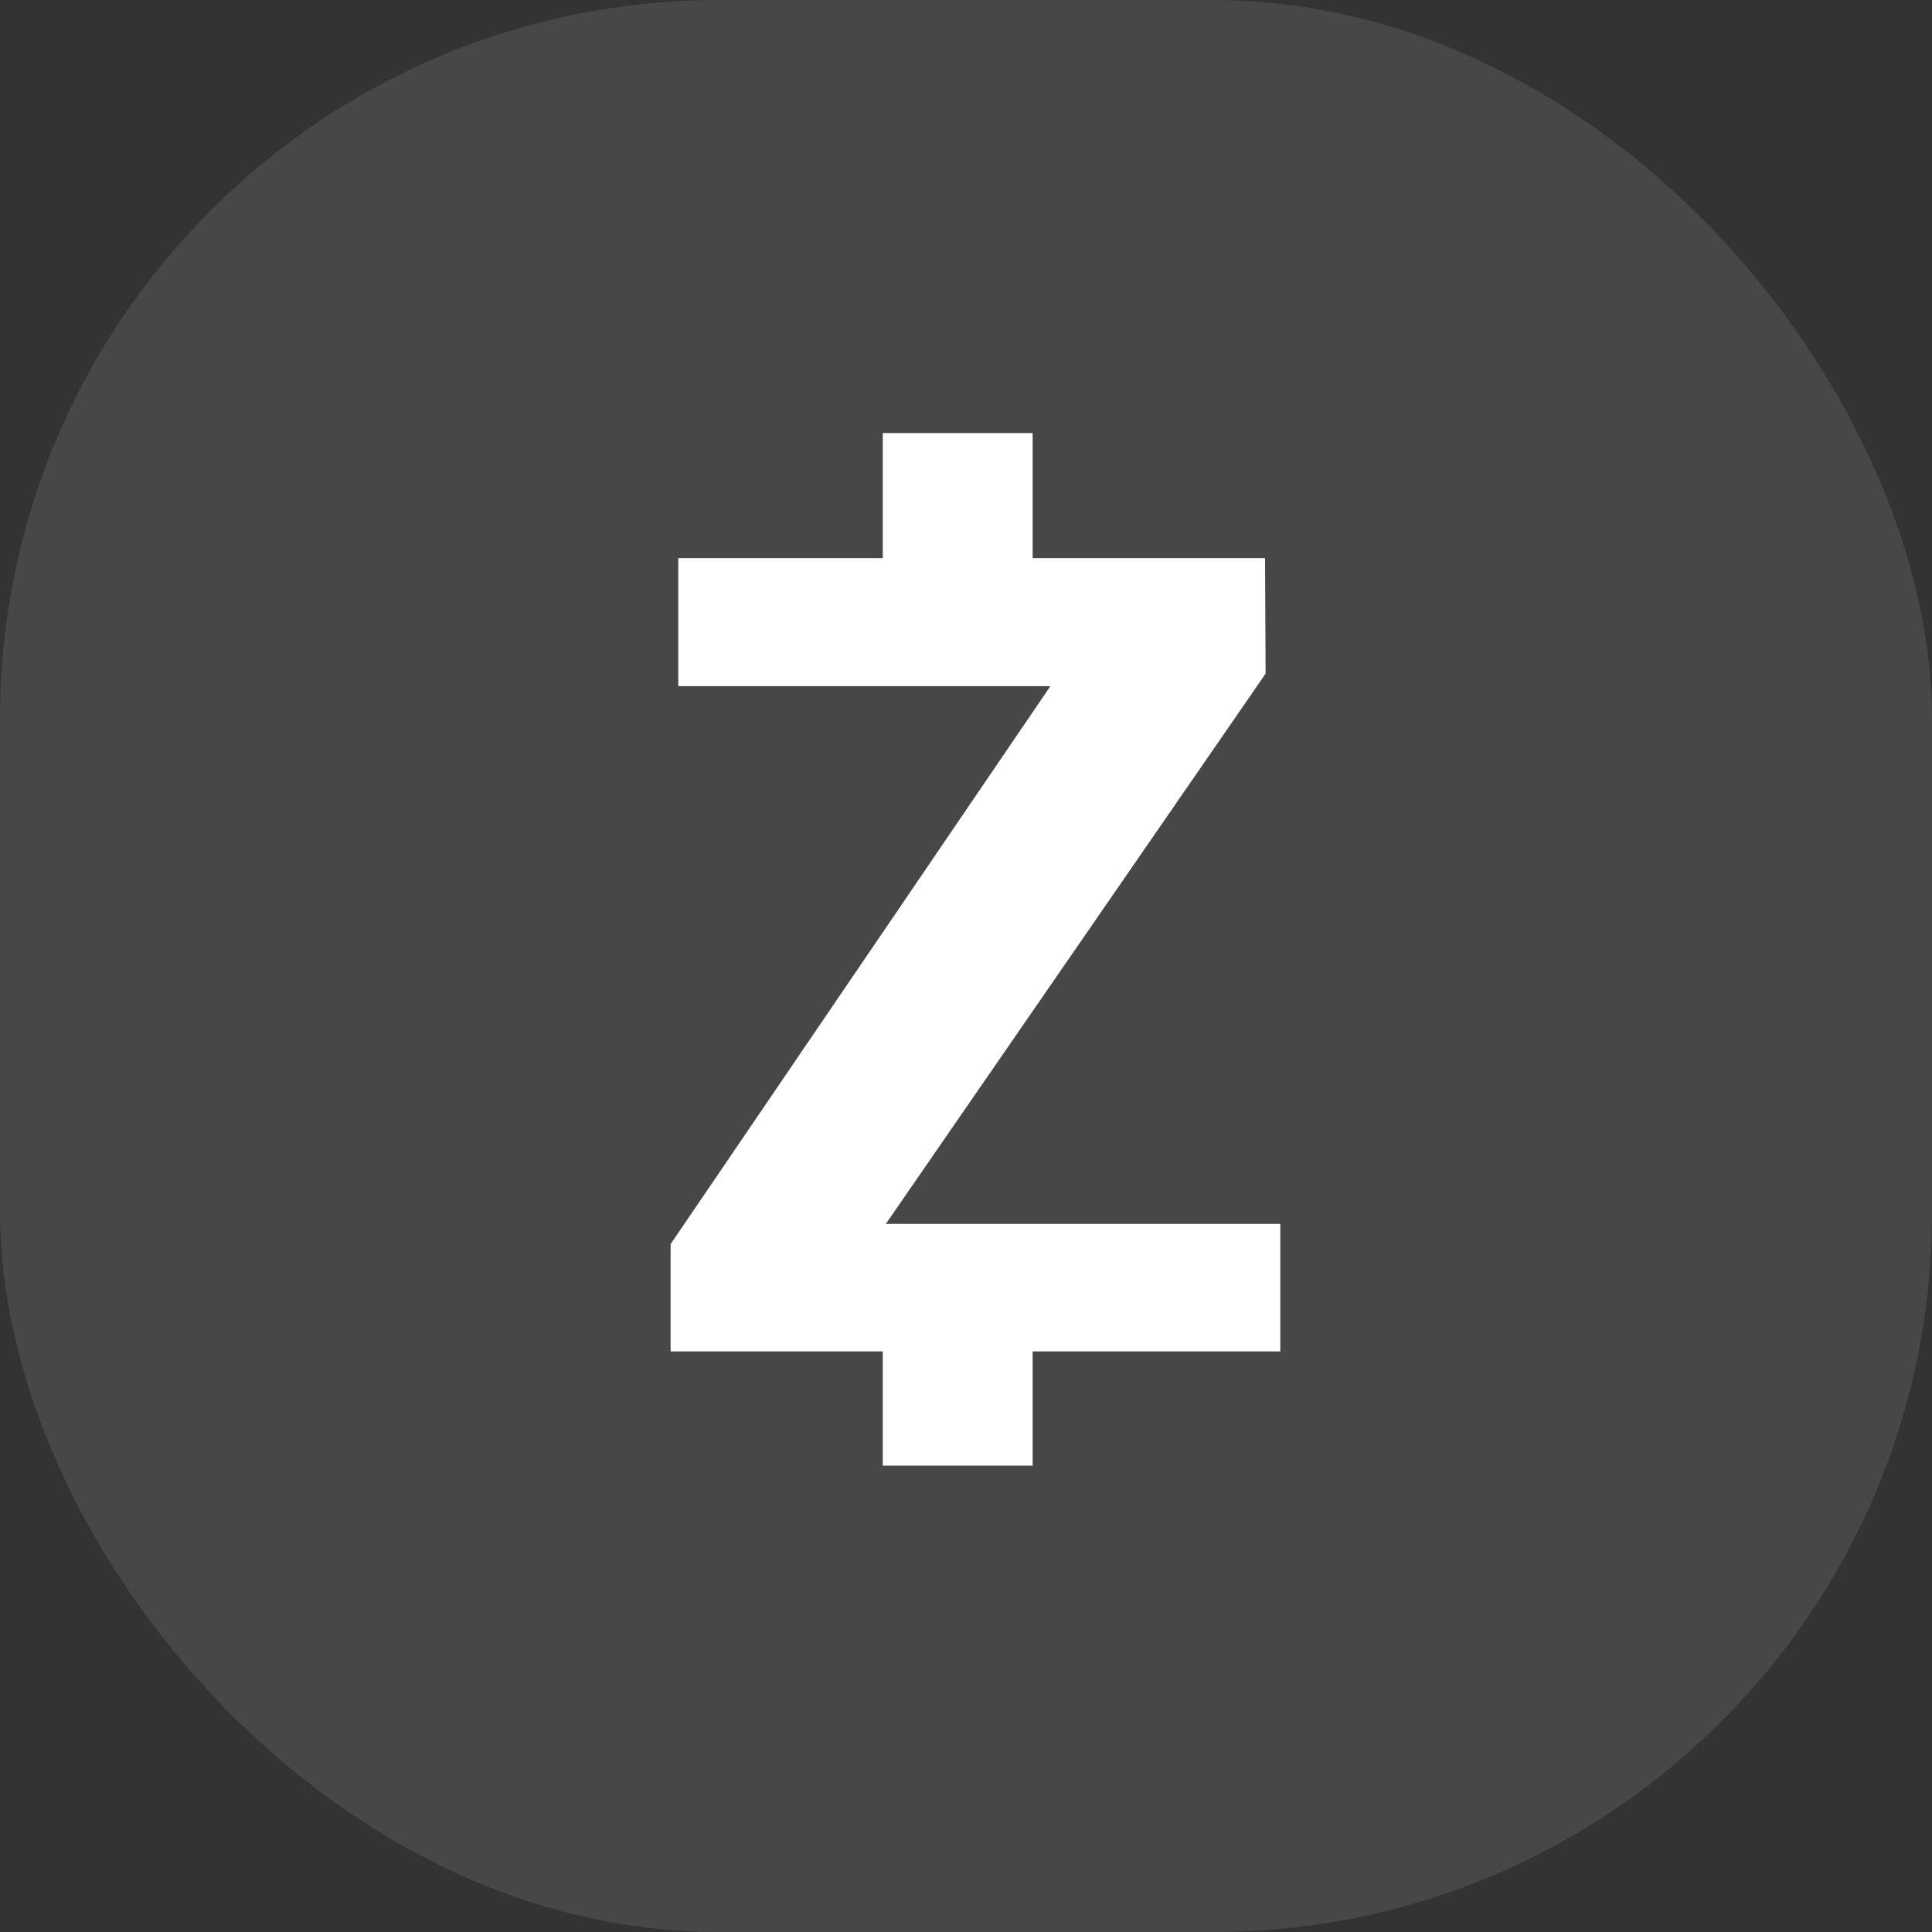 <svg width="28" height="28" viewBox="0 0 28 28" fill="none" xmlns="http://www.w3.org/2000/svg">
<rect x="0" y="0" width="28" height="28" fill="#333333" stroke="none"/>
<rect width="28" height="28" rx="10.419" fill="white" fill-opacity="0.1"/>
<path d="M9.719 19.586H18.555V17.738H12.838L18.342 9.763L18.334 8.089H9.83V9.944H15.223L9.719 18.03V19.586Z" fill="white"/>
<rect x="12.794" y="6.276" width="2.172" height="2.172" fill="white"/>
<rect x="12.794" y="19.069" width="2.172" height="2.172" fill="white"/>
</svg>
